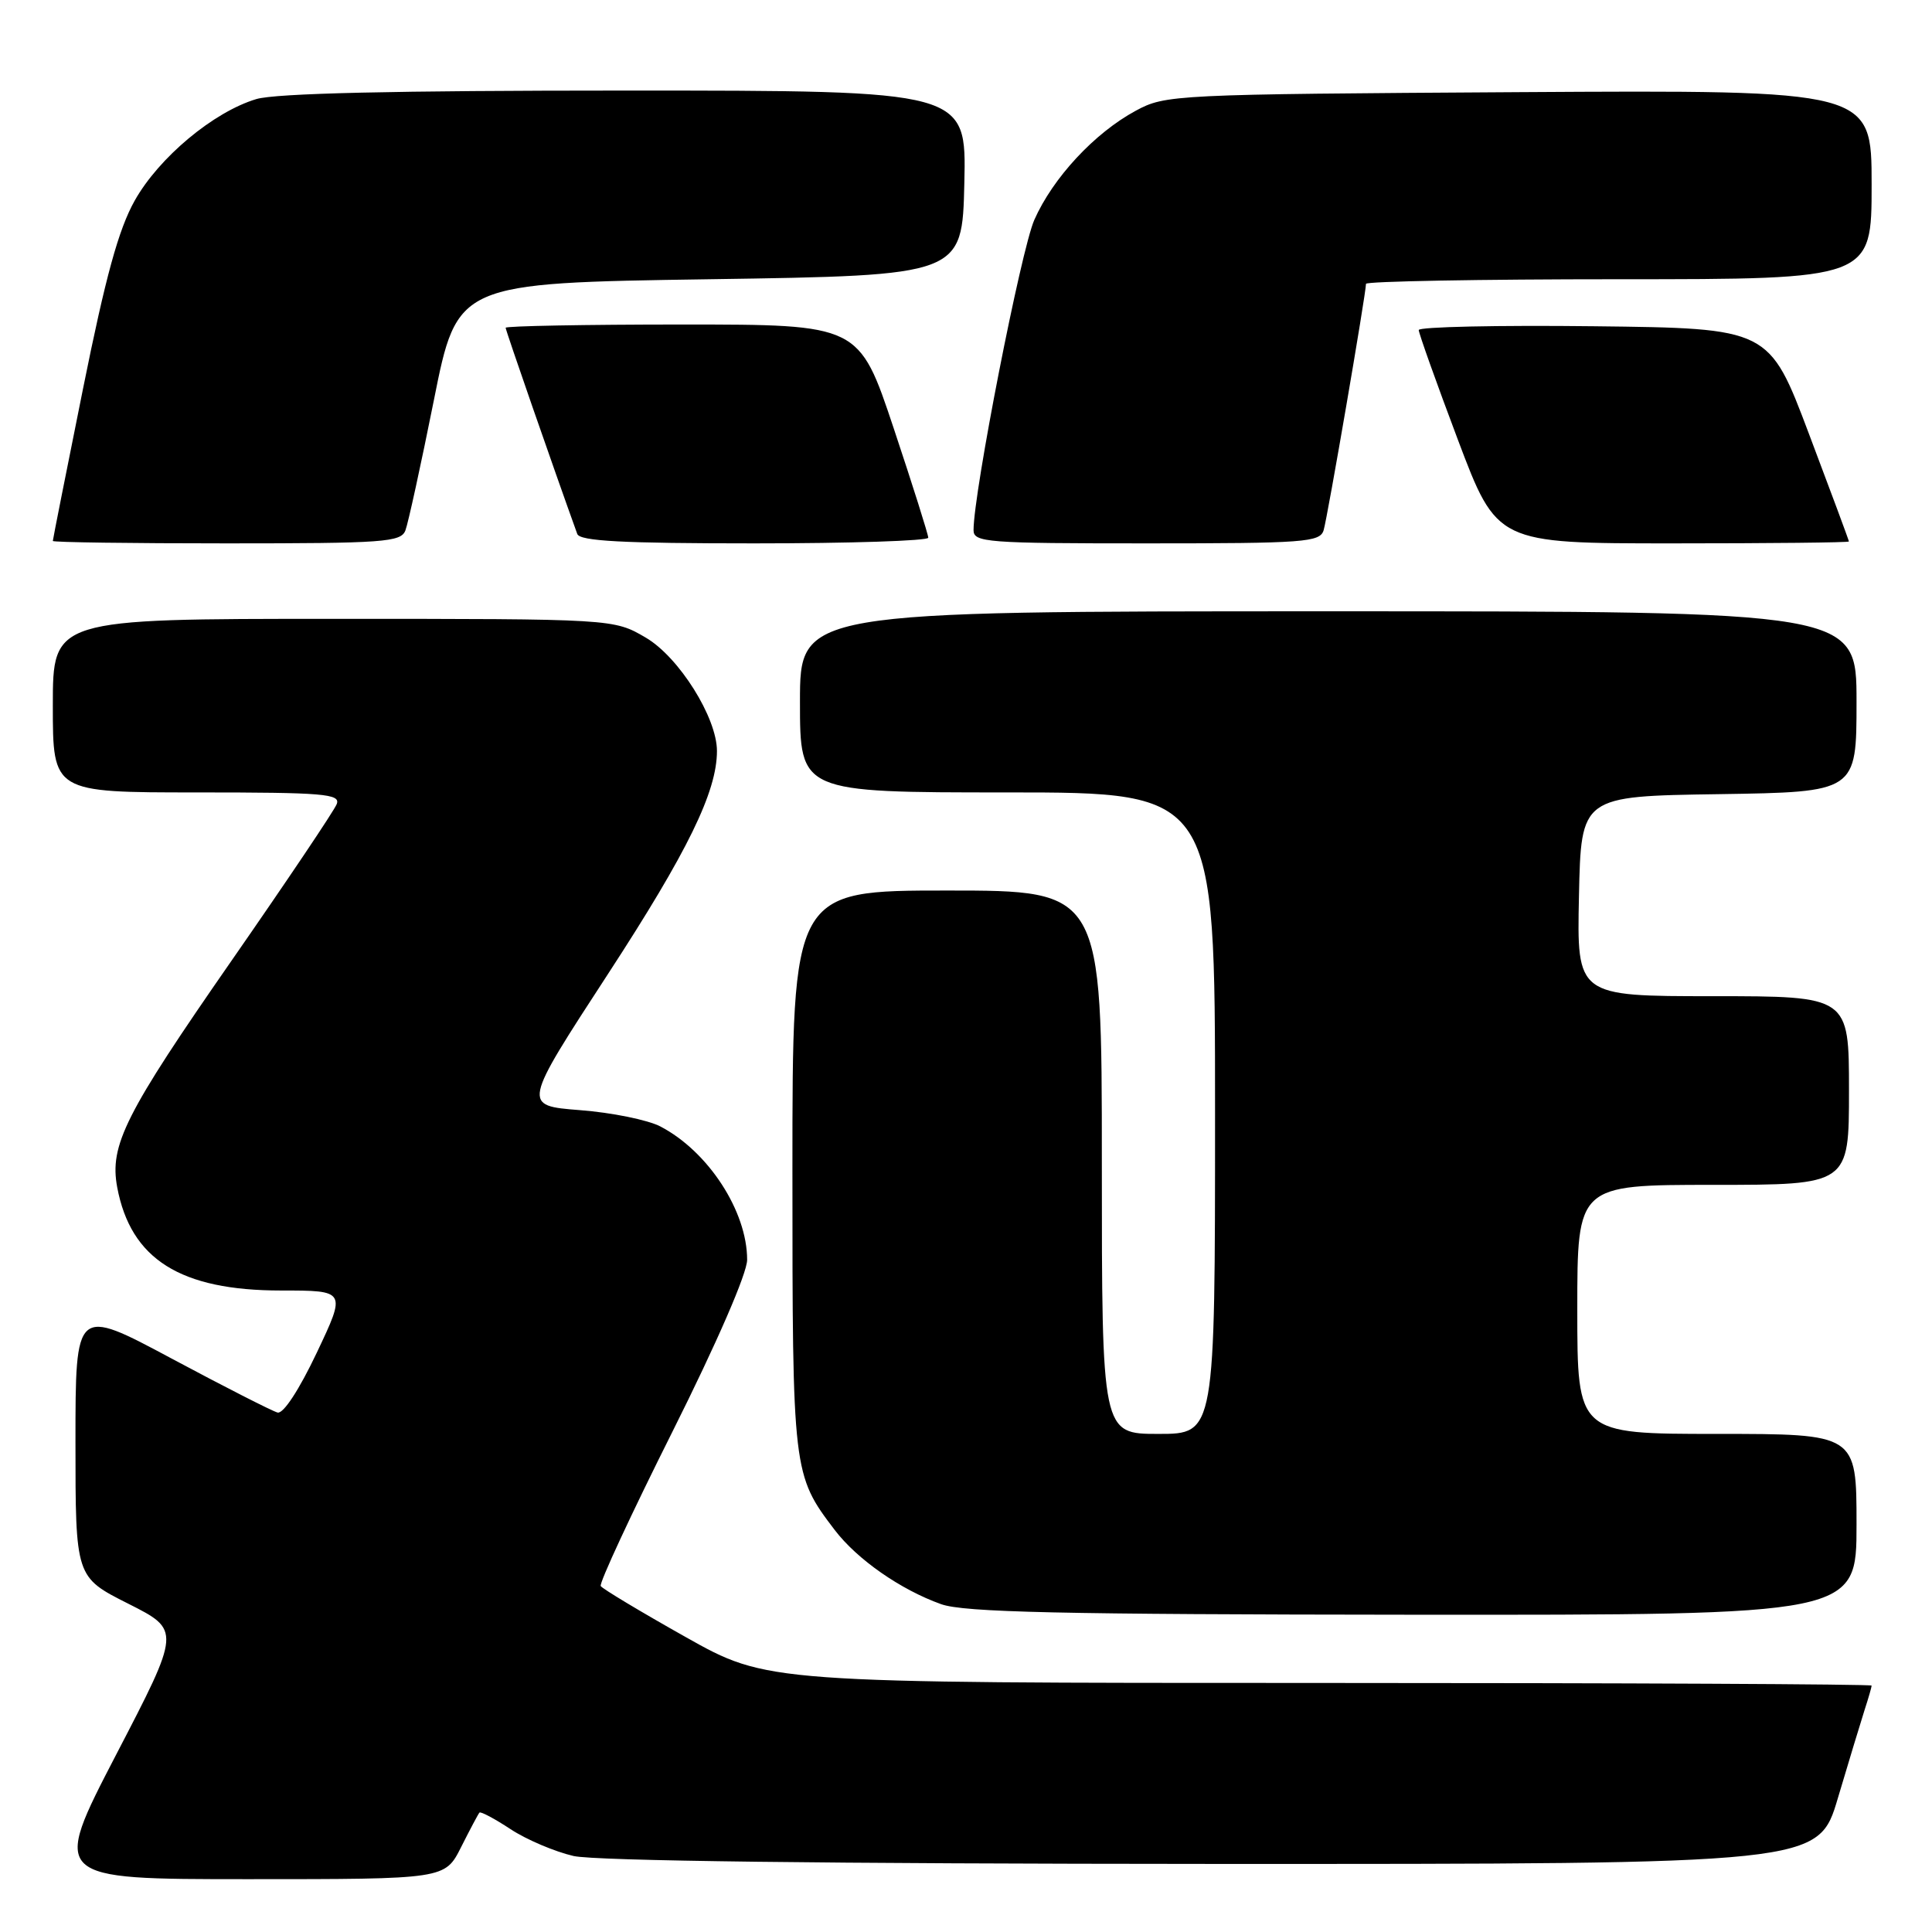 <?xml version="1.0" encoding="UTF-8" standalone="no"?>
<!DOCTYPE svg PUBLIC "-//W3C//DTD SVG 1.1//EN" "http://www.w3.org/Graphics/SVG/1.1/DTD/svg11.dtd" >
<svg xmlns="http://www.w3.org/2000/svg" xmlns:xlink="http://www.w3.org/1999/xlink" version="1.1" viewBox="0 0 256 256">
 <g >
 <path fill="currentColor"
d=" M 61.10 244.75 C 62.28 242.41 63.37 240.35 63.53 240.18 C 63.69 240.00 65.55 240.99 67.66 242.38 C 69.77 243.77 73.53 245.36 76.00 245.93 C 78.87 246.58 109.64 246.96 160.72 246.98 C 240.94 247.00 240.94 247.00 243.53 238.25 C 244.96 233.44 246.55 228.20 247.06 226.60 C 247.58 225.01 248.00 223.54 248.00 223.35 C 248.00 223.16 215.08 223.00 174.84 223.00 C 101.67 223.00 101.67 223.00 90.84 216.91 C 84.88 213.56 79.82 210.52 79.60 210.16 C 79.37 209.80 83.65 200.59 89.10 189.71 C 95.02 177.88 99.00 168.71 99.00 166.93 C 99.00 160.49 93.85 152.57 87.50 149.26 C 85.85 148.40 81.06 147.42 76.85 147.10 C 69.20 146.50 69.20 146.50 80.60 129.00 C 91.13 112.83 95.00 104.91 95.00 99.51 C 95.00 95.08 89.96 87.06 85.57 84.49 C 81.32 82.00 81.32 82.00 44.16 82.00 C 7.00 82.00 7.00 82.00 7.00 93.50 C 7.00 105.00 7.00 105.00 26.11 105.00 C 42.90 105.00 45.14 105.19 44.62 106.54 C 44.30 107.39 38.02 116.73 30.67 127.31 C 16.58 147.59 14.49 151.74 15.53 157.32 C 17.32 166.86 23.90 171.00 37.25 171.00 C 45.88 171.00 45.88 171.00 41.97 179.25 C 39.64 184.16 37.54 187.37 36.78 187.17 C 36.07 186.98 29.76 183.77 22.75 180.02 C 10.00 173.20 10.00 173.20 10.00 191.09 C 10.00 208.97 10.00 208.97 16.98 212.49 C 23.96 216.01 23.96 216.01 15.39 232.50 C 6.83 249.00 6.83 249.00 32.89 249.00 C 58.96 249.00 58.96 249.00 61.10 244.75 Z  M 246.00 202.00 C 246.00 190.00 246.00 190.00 227.50 190.00 C 209.00 190.00 209.00 190.00 209.00 173.50 C 209.00 157.00 209.00 157.00 227.00 157.00 C 245.00 157.00 245.00 157.00 245.00 144.50 C 245.00 132.00 245.00 132.00 226.97 132.00 C 208.94 132.00 208.94 132.00 209.22 118.75 C 209.50 105.50 209.50 105.50 227.75 105.23 C 246.00 104.95 246.00 104.95 246.00 92.98 C 246.00 81.00 246.00 81.00 176.00 81.00 C 106.00 81.00 106.00 81.00 106.00 93.00 C 106.00 105.00 106.00 105.00 133.50 105.00 C 161.00 105.00 161.00 105.00 161.00 147.50 C 161.00 190.00 161.00 190.00 153.50 190.00 C 146.00 190.00 146.00 190.00 146.00 154.00 C 146.00 118.00 146.00 118.00 125.50 118.00 C 105.00 118.00 105.00 118.00 105.00 155.03 C 105.00 195.08 105.04 195.43 110.61 202.74 C 113.59 206.64 119.33 210.64 124.70 212.56 C 127.73 213.64 140.46 213.92 187.25 213.96 C 246.00 214.00 246.00 214.00 246.00 202.00 Z  M 53.72 70.28 C 54.08 69.34 55.78 61.57 57.49 53.03 C 60.59 37.50 60.59 37.50 94.04 37.00 C 127.50 36.50 127.50 36.50 127.78 24.25 C 128.06 12.00 128.06 12.00 82.90 12.00 C 52.22 12.00 36.52 12.36 33.96 13.13 C 28.29 14.83 21.05 20.88 17.85 26.58 C 15.71 30.39 13.99 36.65 11.00 51.51 C 8.80 62.43 7.00 71.50 7.00 71.68 C 7.00 71.86 17.36 72.00 30.03 72.00 C 50.88 72.00 53.13 71.84 53.72 70.28 Z  M 123.00 71.25 C 123.00 70.84 120.94 64.31 118.42 56.75 C 113.83 43.00 113.83 43.00 90.42 43.00 C 77.54 43.00 67.00 43.20 67.00 43.43 C 67.00 43.77 73.36 62.08 76.49 70.75 C 76.83 71.70 82.45 72.00 99.97 72.00 C 112.64 72.00 123.00 71.66 123.00 71.25 Z  M 175.39 70.25 C 175.90 68.58 181.00 38.89 181.00 37.61 C 181.00 37.28 196.07 37.00 214.50 37.00 C 248.00 37.00 248.00 37.00 248.00 24.46 C 248.00 11.93 248.00 11.93 201.25 12.21 C 155.49 12.49 154.42 12.55 150.50 14.67 C 145.03 17.62 139.51 23.57 137.05 29.14 C 135.29 33.13 129.00 65.23 129.00 70.25 C 129.00 71.87 130.76 72.00 151.93 72.00 C 172.90 72.00 174.91 71.85 175.39 70.25 Z  M 244.99 71.75 C 244.99 71.61 242.61 65.20 239.70 57.50 C 234.42 43.50 234.42 43.50 211.21 43.23 C 198.44 43.08 188.00 43.31 187.99 43.73 C 187.99 44.15 190.32 50.69 193.17 58.25 C 198.36 72.00 198.36 72.00 221.68 72.00 C 234.51 72.00 245.00 71.89 244.99 71.75 Z "/>
</g>
</svg>